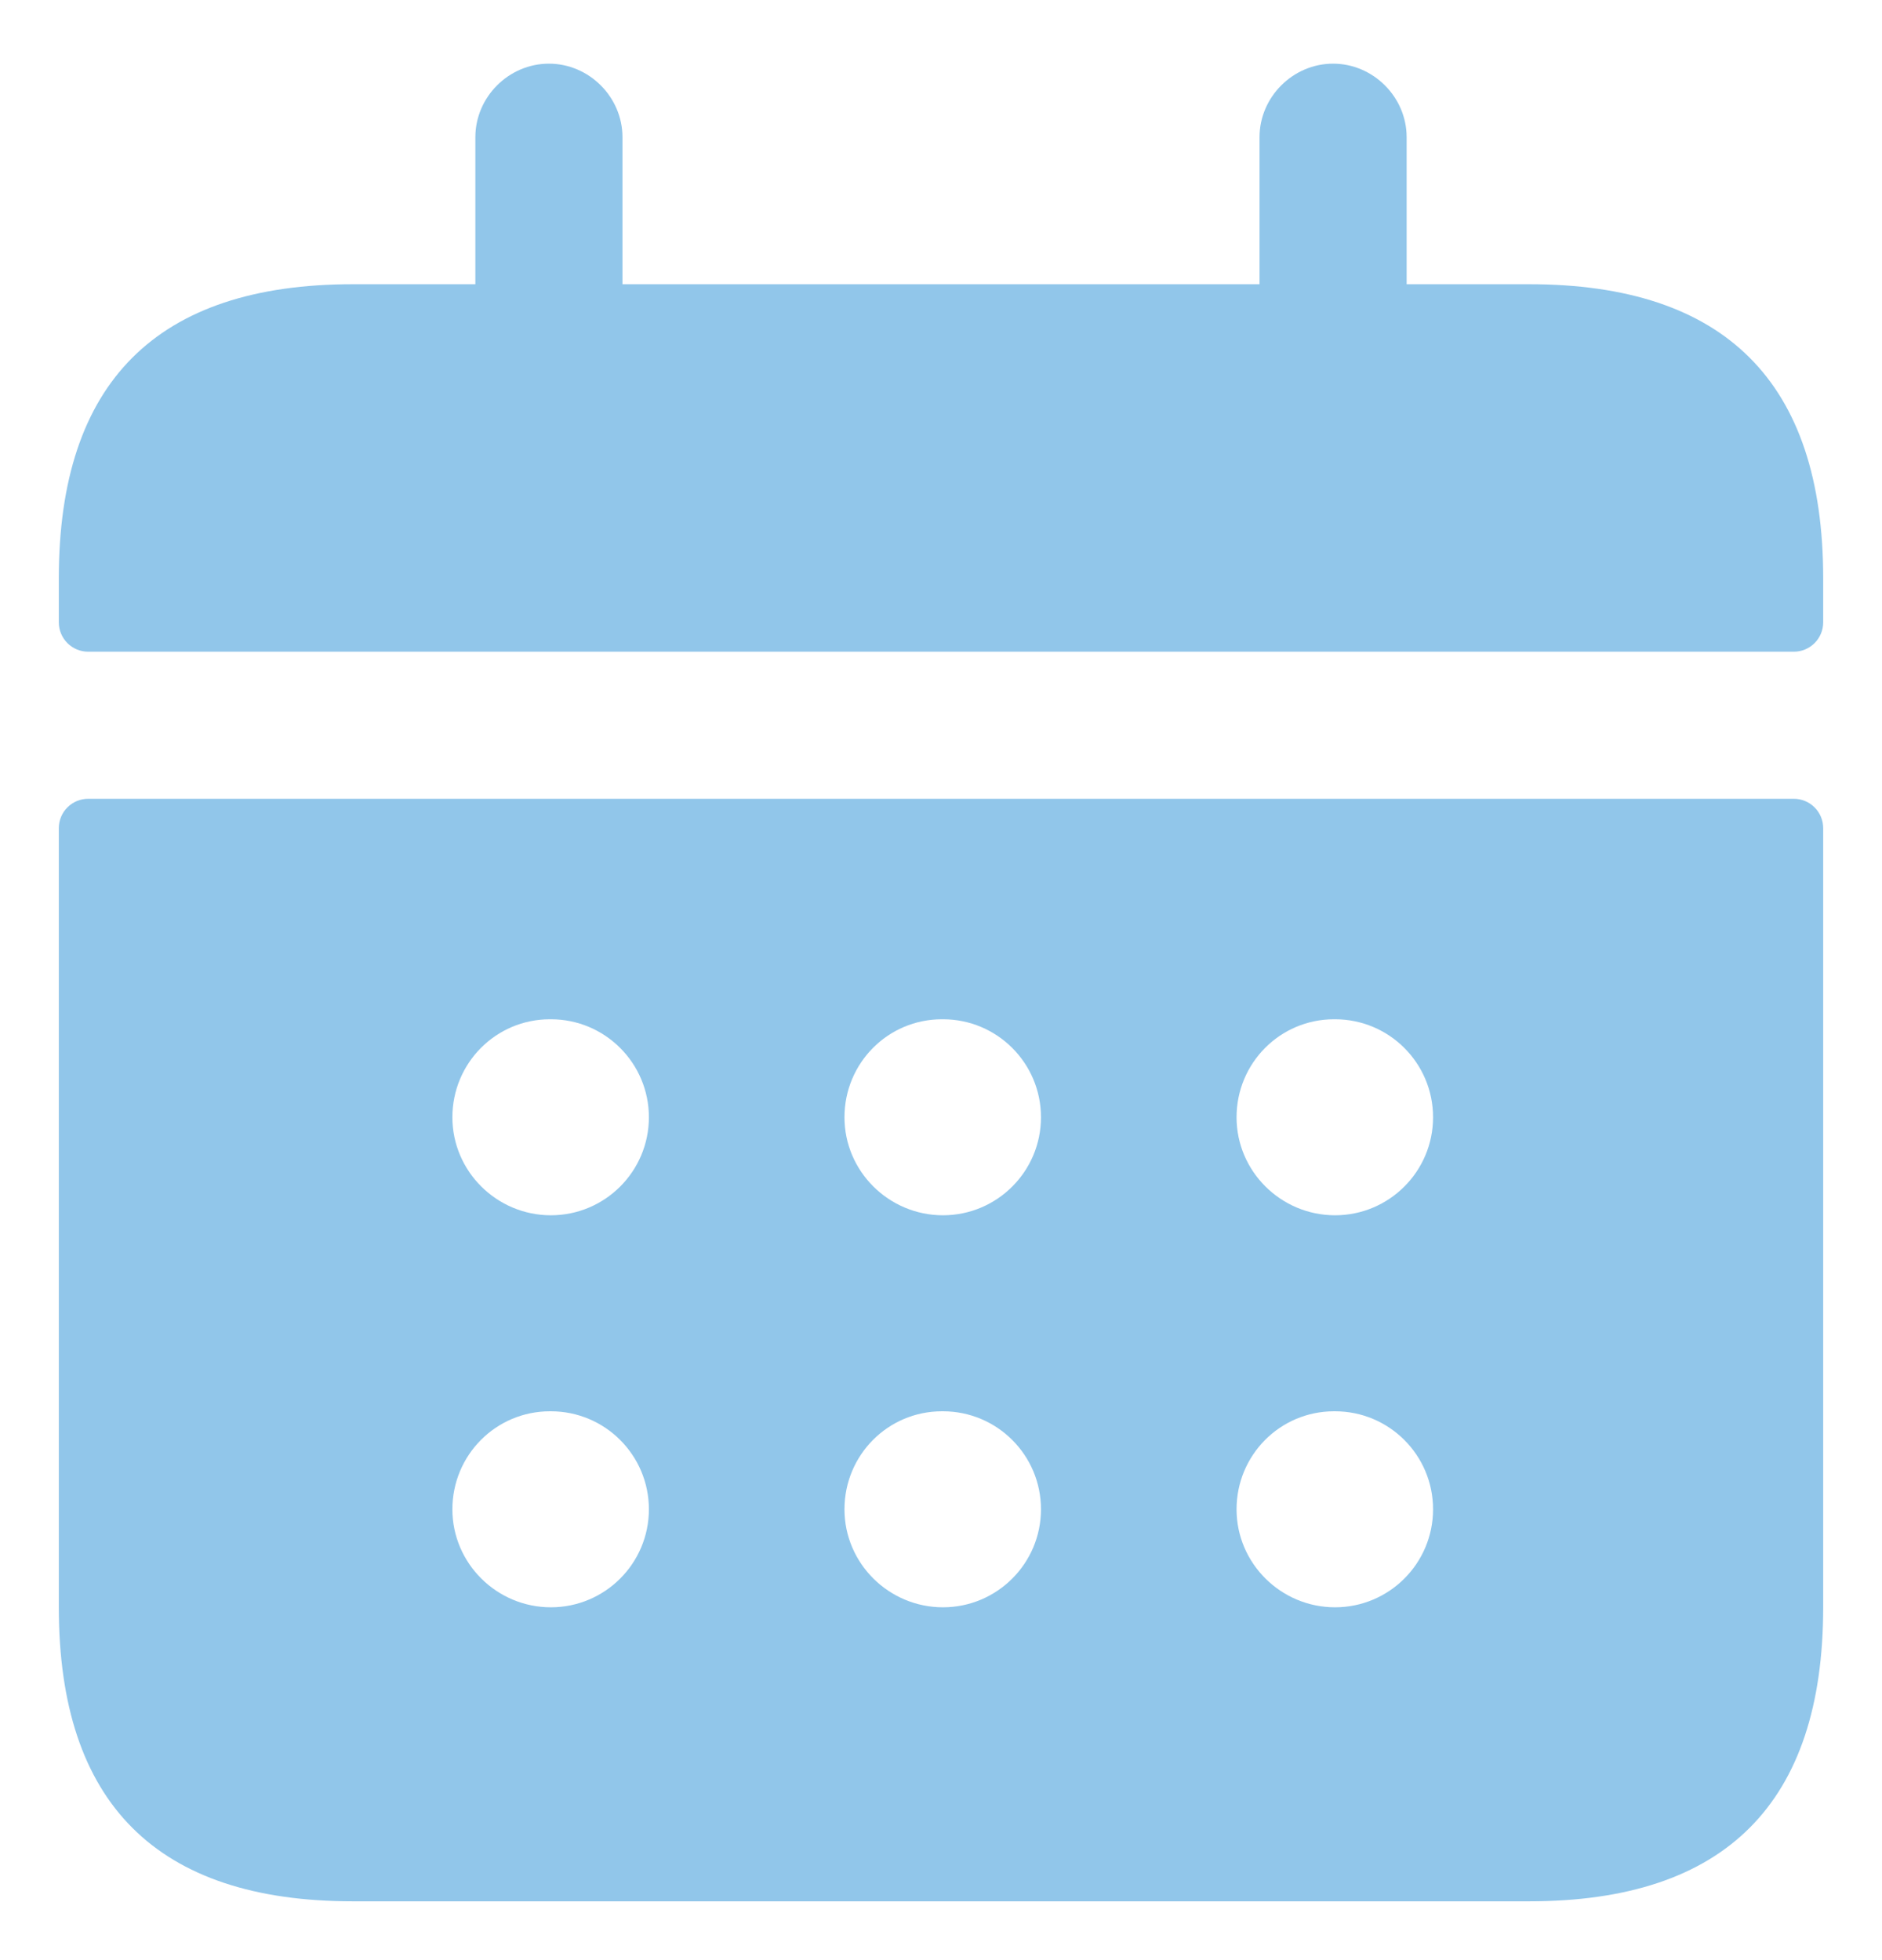 <svg width="24" height="25" viewBox="0 0 24 25" fill="none" xmlns="http://www.w3.org/2000/svg">
<path d="M22.875 10.188H1.125C0.918 10.188 0.75 10.355 0.75 10.563V20.5C0.75 23 2 24.25 4.5 24.25H19.5C22 24.25 23.25 23 23.25 20.5V10.563C23.25 10.355 23.082 10.188 22.875 10.188ZM7.025 20.5C6.335 20.5 5.769 19.94 5.769 19.25C5.769 18.56 6.323 18 7.013 18H7.025C7.716 18 8.275 18.56 8.275 19.25C8.275 19.94 7.715 20.5 7.025 20.5ZM7.025 15.5C6.335 15.5 5.769 14.94 5.769 14.25C5.769 13.56 6.323 13 7.013 13H7.025C7.716 13 8.275 13.56 8.275 14.25C8.275 14.94 7.715 15.5 7.025 15.5ZM12.025 20.5C11.335 20.5 10.769 19.94 10.769 19.25C10.769 18.56 11.322 18 12.012 18H12.025C12.716 18 13.275 18.56 13.275 19.25C13.275 19.94 12.715 20.5 12.025 20.5ZM12.025 15.5C11.335 15.5 10.769 14.94 10.769 14.25C10.769 13.56 11.322 13 12.012 13H12.025C12.716 13 13.275 13.56 13.275 14.25C13.275 14.94 12.715 15.5 12.025 15.5ZM17.025 20.5C16.335 20.5 15.769 19.94 15.769 19.25C15.769 18.56 16.323 18 17.012 18H17.025C17.716 18 18.275 18.56 18.275 19.25C18.275 19.94 17.715 20.5 17.025 20.5ZM17.025 15.5C16.335 15.5 15.769 14.94 15.769 14.25C15.769 13.56 16.323 13 17.012 13H17.025C17.716 13 18.275 13.56 18.275 14.25C18.275 14.94 17.715 15.5 17.025 15.5ZM23.25 7.375V7.937C23.25 8.145 23.082 8.312 22.875 8.312H1.125C0.918 8.312 0.75 8.145 0.75 7.937V7.375C0.75 4.875 2 3.625 4.5 3.625H6.062V1.75C6.062 1.238 6.487 0.812 7 0.812C7.513 0.812 7.938 1.238 7.938 1.75V3.625H16.062V1.75C16.062 1.238 16.488 0.812 17 0.812C17.512 0.812 17.938 1.238 17.938 1.75V3.625H19.5C22 3.625 23.25 4.875 23.25 7.375Z" fill="#91C6EA"/>
</svg>
